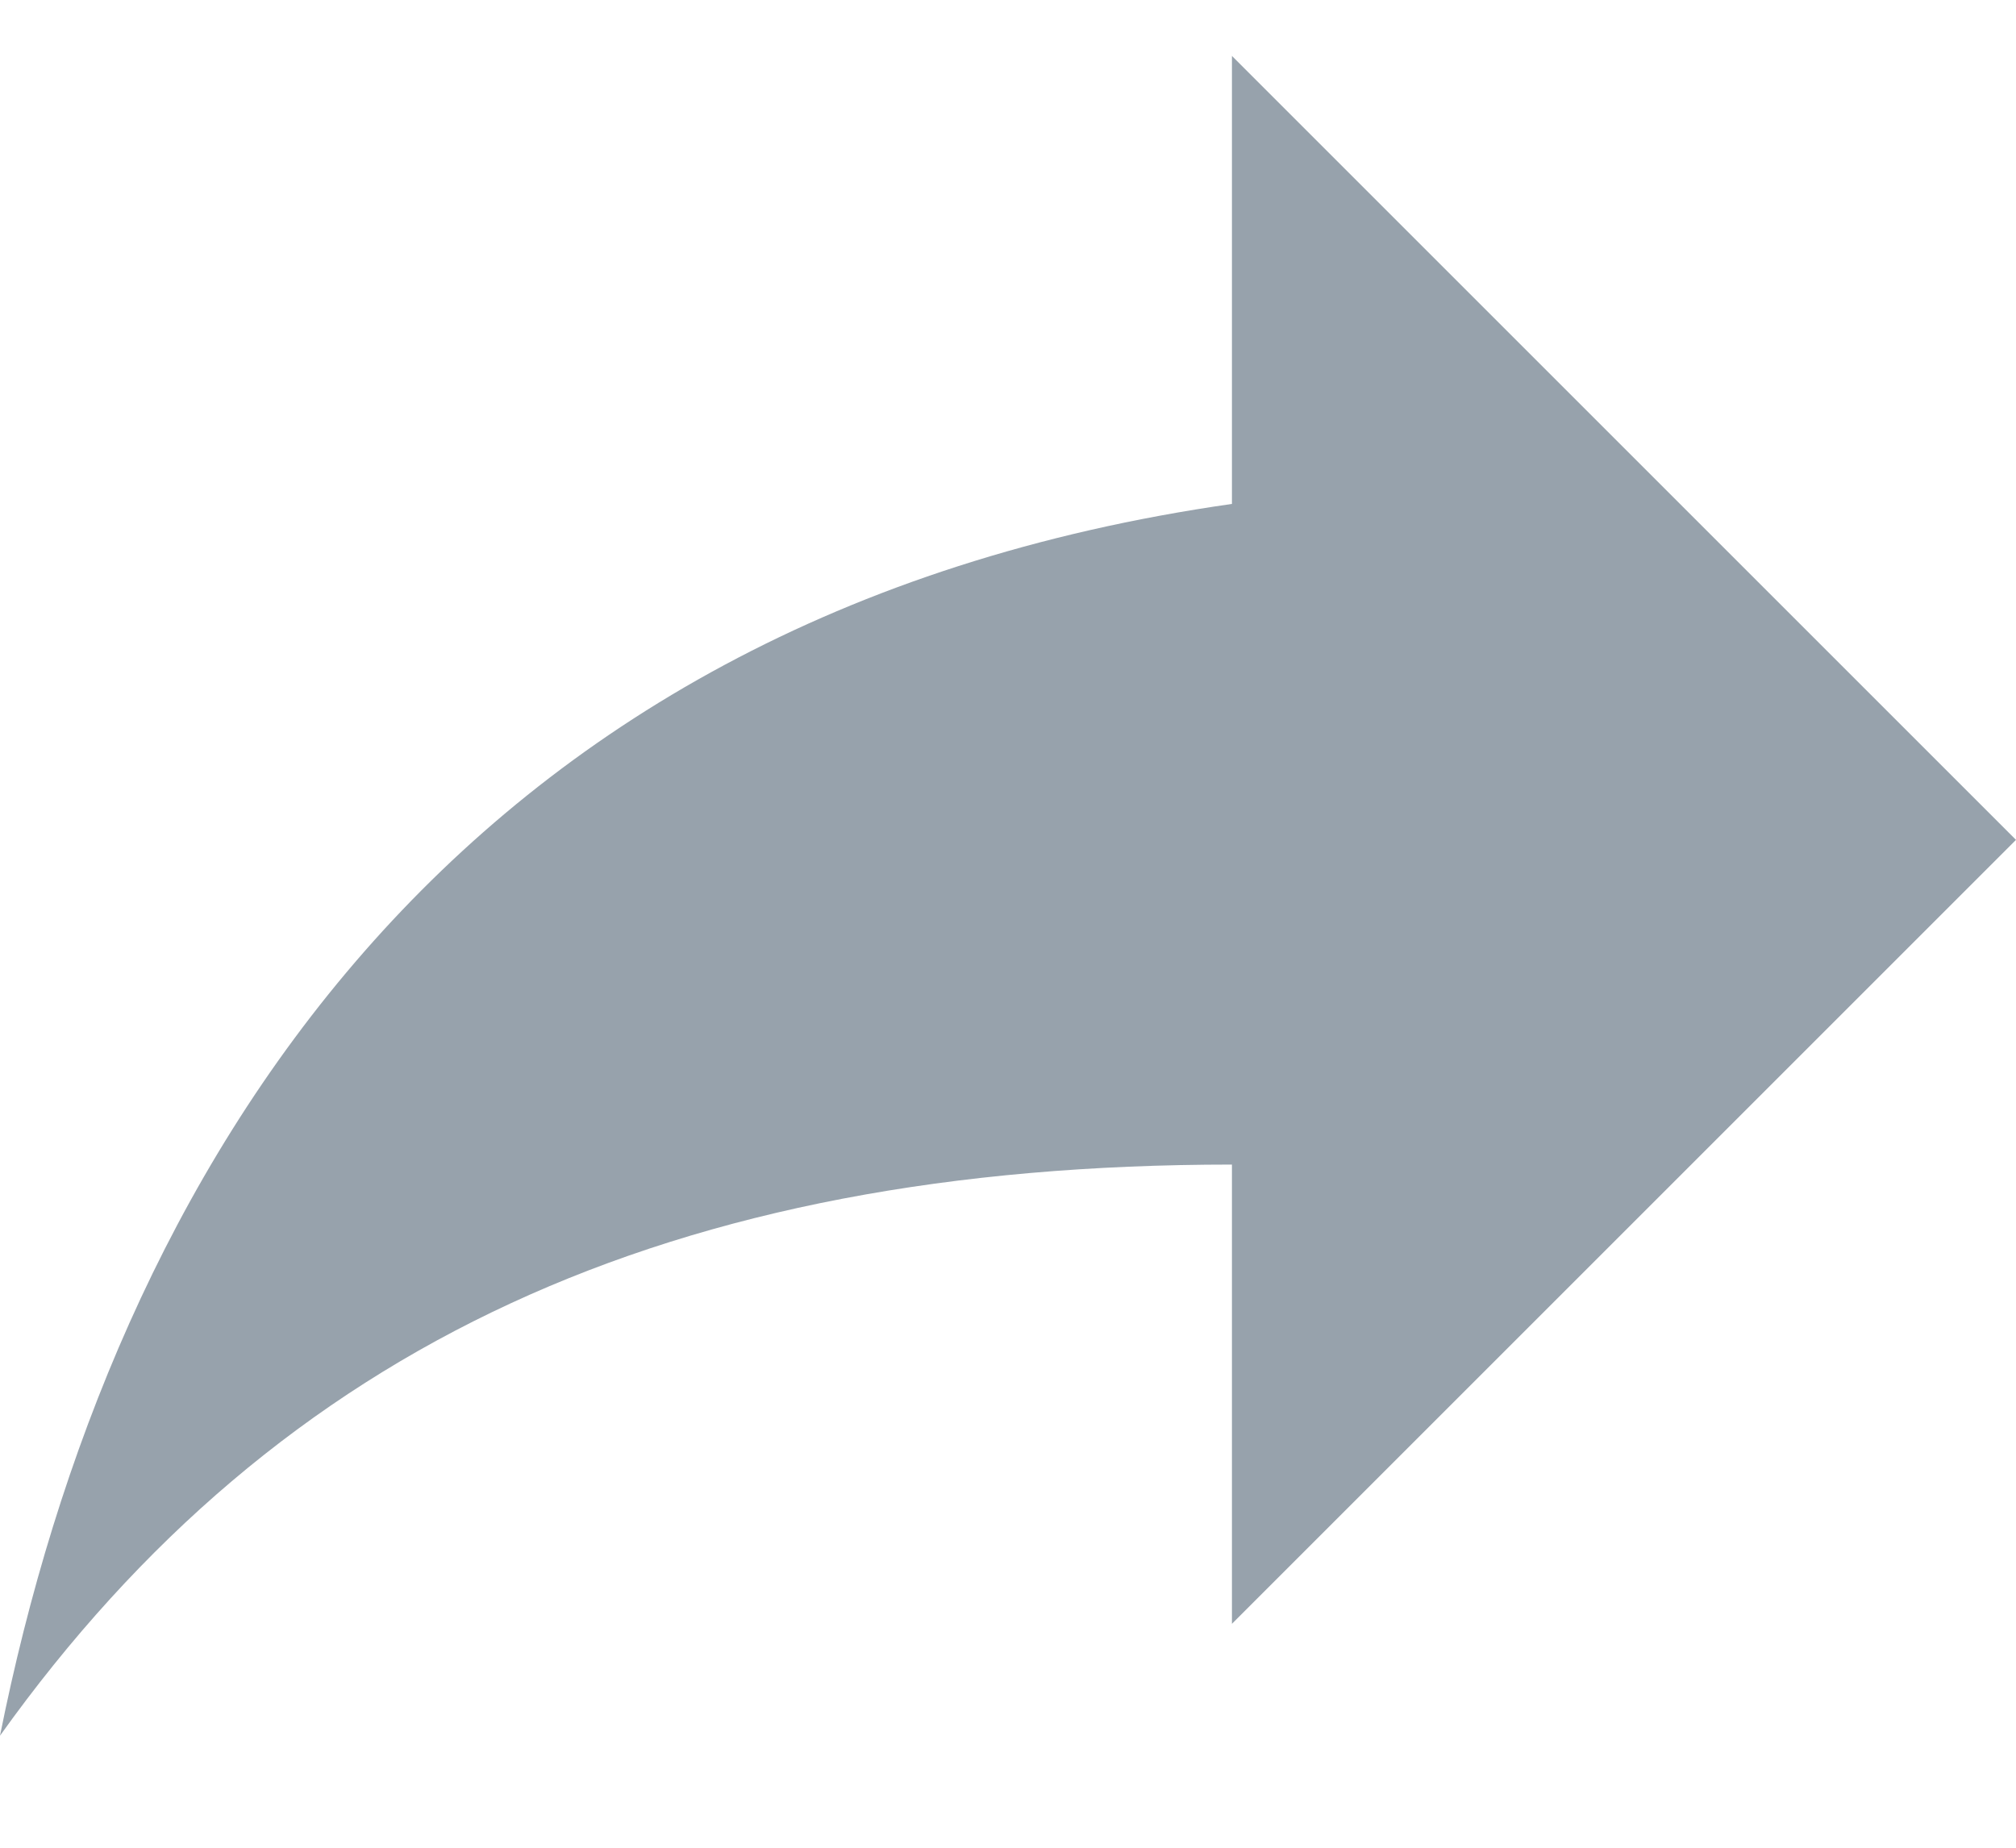 <svg width="12" height="11" viewBox="0 0 12 11" fill="none" xmlns="http://www.w3.org/2000/svg">
<path d="M12 5L7.333 0.333V3C2.667 3.667 0.667 7 0 10.333C1.667 8 4 6.933 7.333 6.933V9.667L12 5Z" fill="#97A2AC"/>
</svg>
